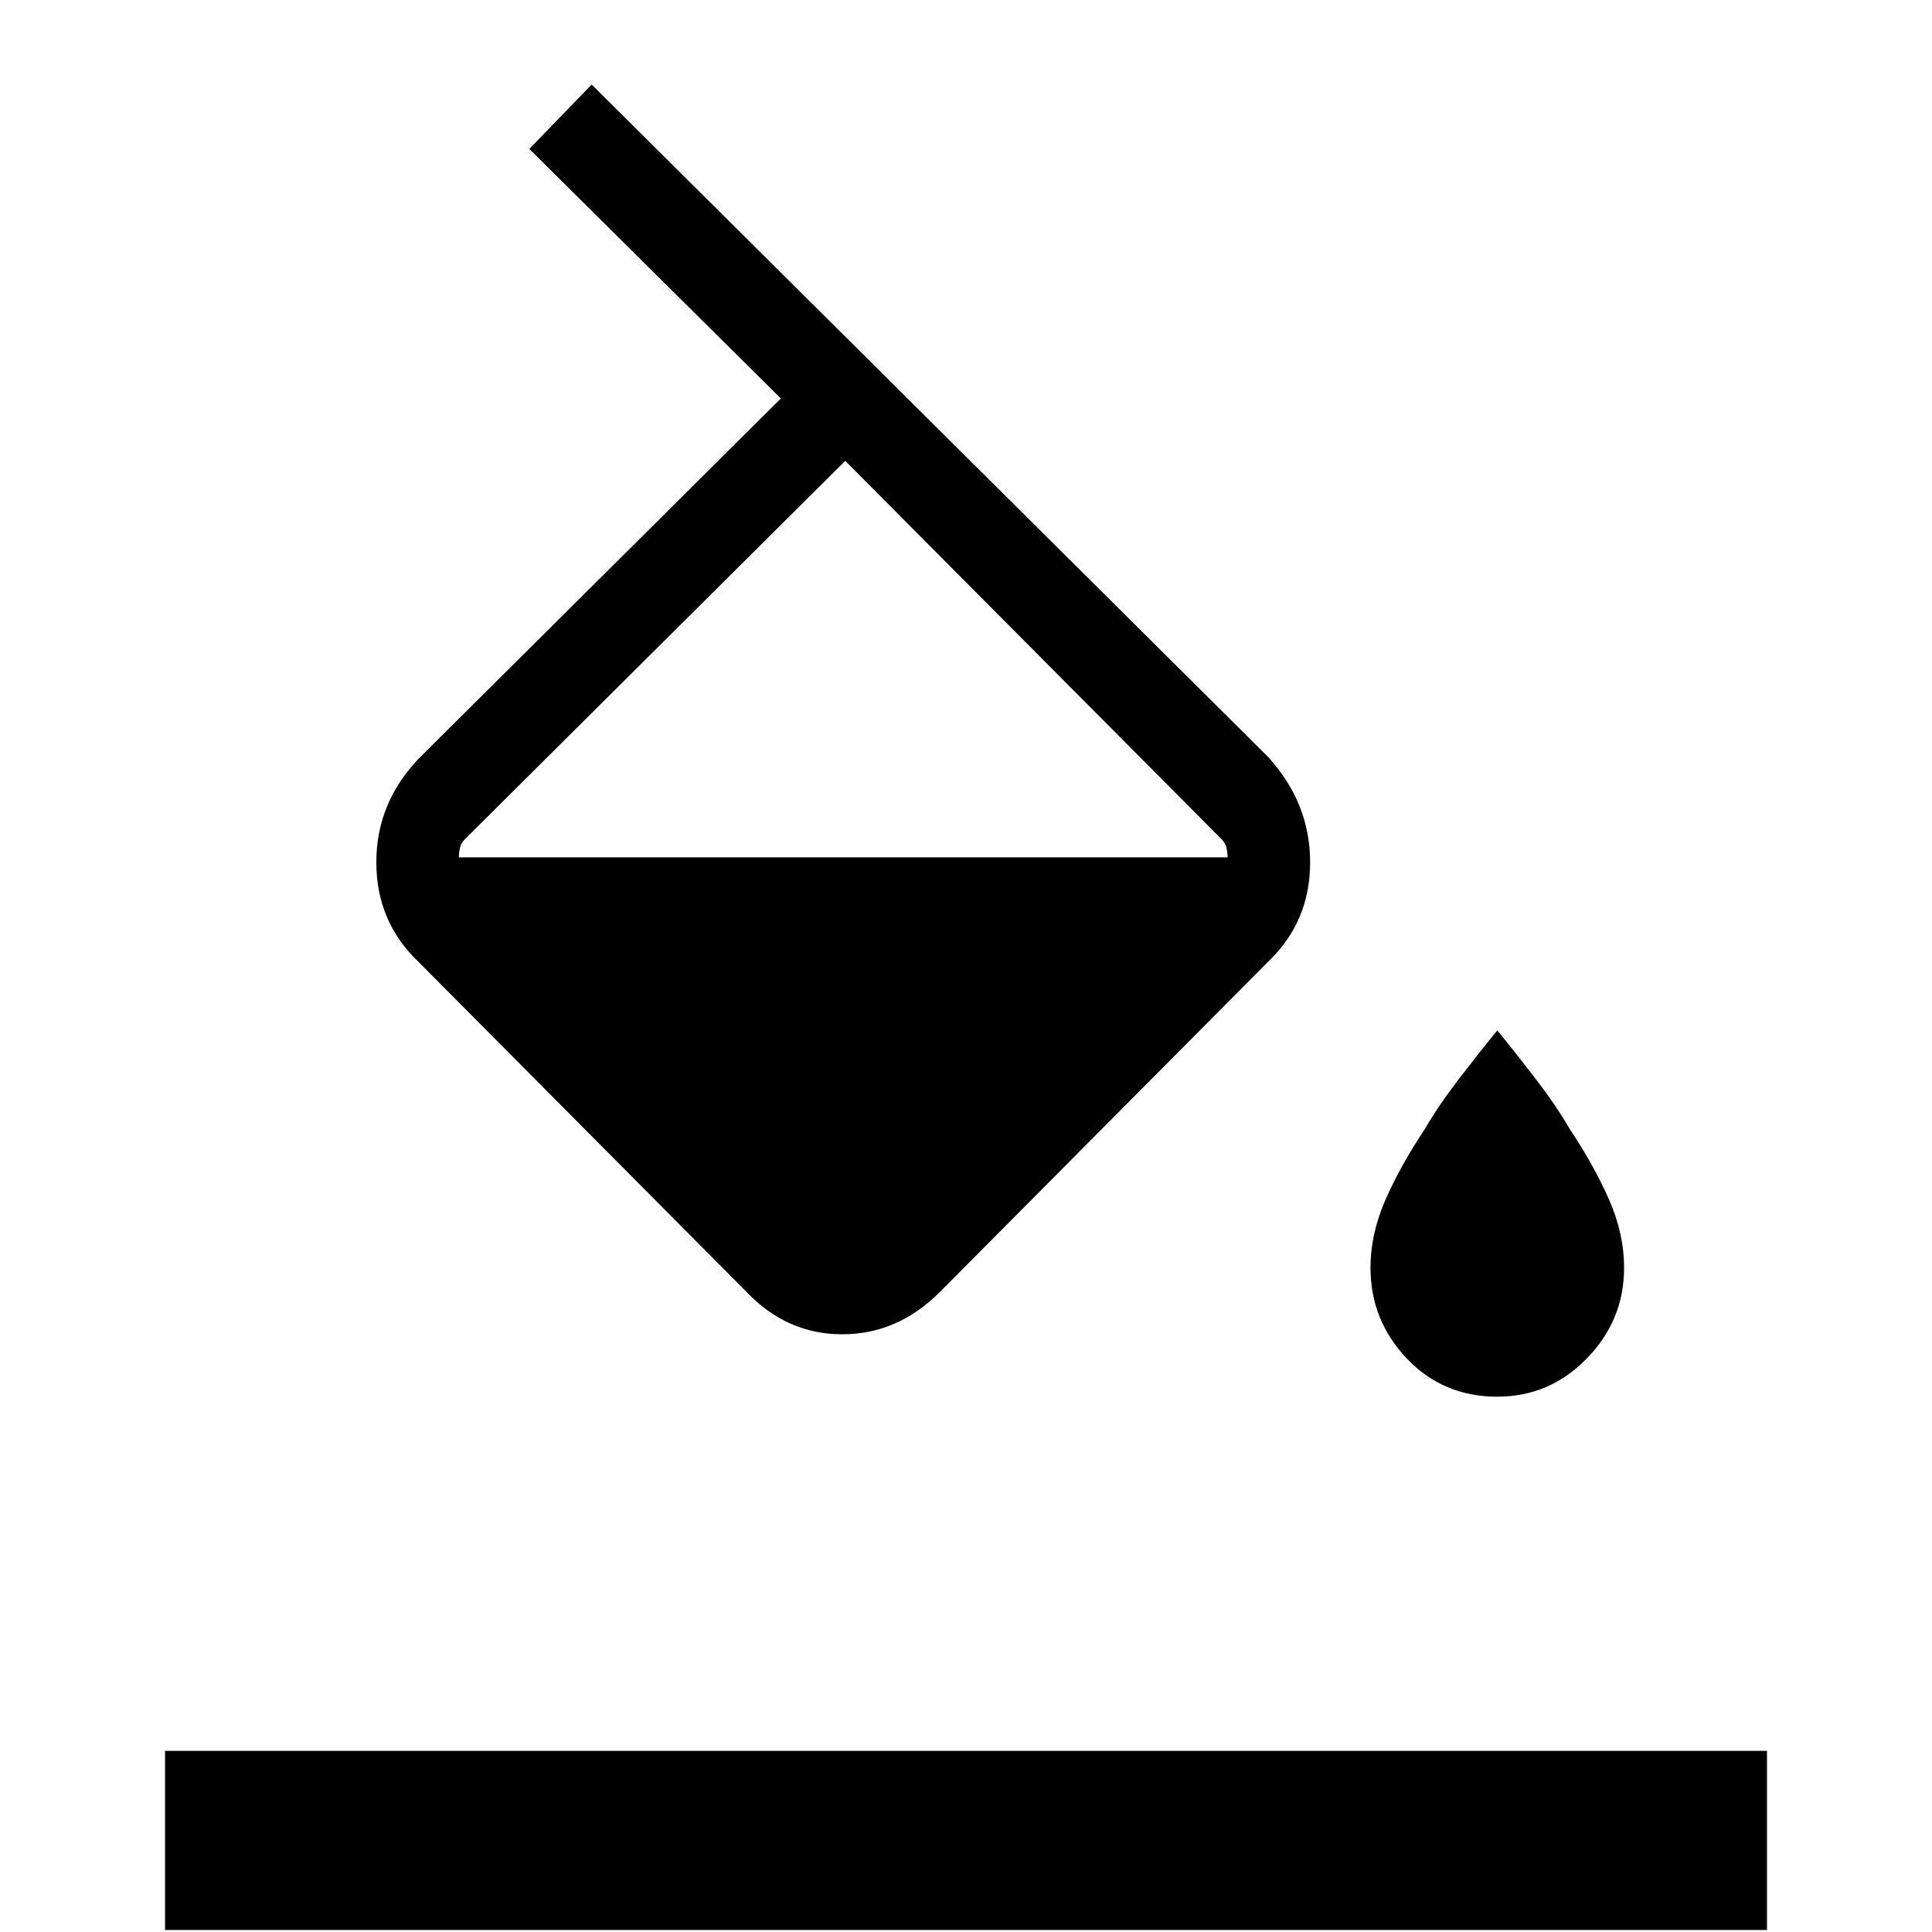 <svg xmlns="http://www.w3.org/2000/svg" height="48" width="48"><path d="m13.15 3.7 1.55-1.6 16.8 16.7q1.05 1.15 1.05 2.625T31.5 23.9l-8.15 8.2q-1.05 1.05-2.425 1.05-1.375 0-2.375-1.05l-8.15-8.2q-1.05-1-1.05-2.475t1.05-2.575l9-8.95ZM21 11.45l-9.45 9.4q-.1.1-.125.225-.025.125-.025.225h19.1q0-.1-.025-.225t-.125-.225ZM37.2 34.7q-1.35 0-2.25-.95-.9-.95-.9-2.25 0-.85.375-1.7t.975-1.75q.35-.6.85-1.25t.95-1.2q.45.55.95 1.2.5.65.85 1.25.6.9.975 1.75t.375 1.7q0 1.3-.925 2.25t-2.225.95ZM4.1 47.95V43.5h39.8v4.45Z"/></svg>
